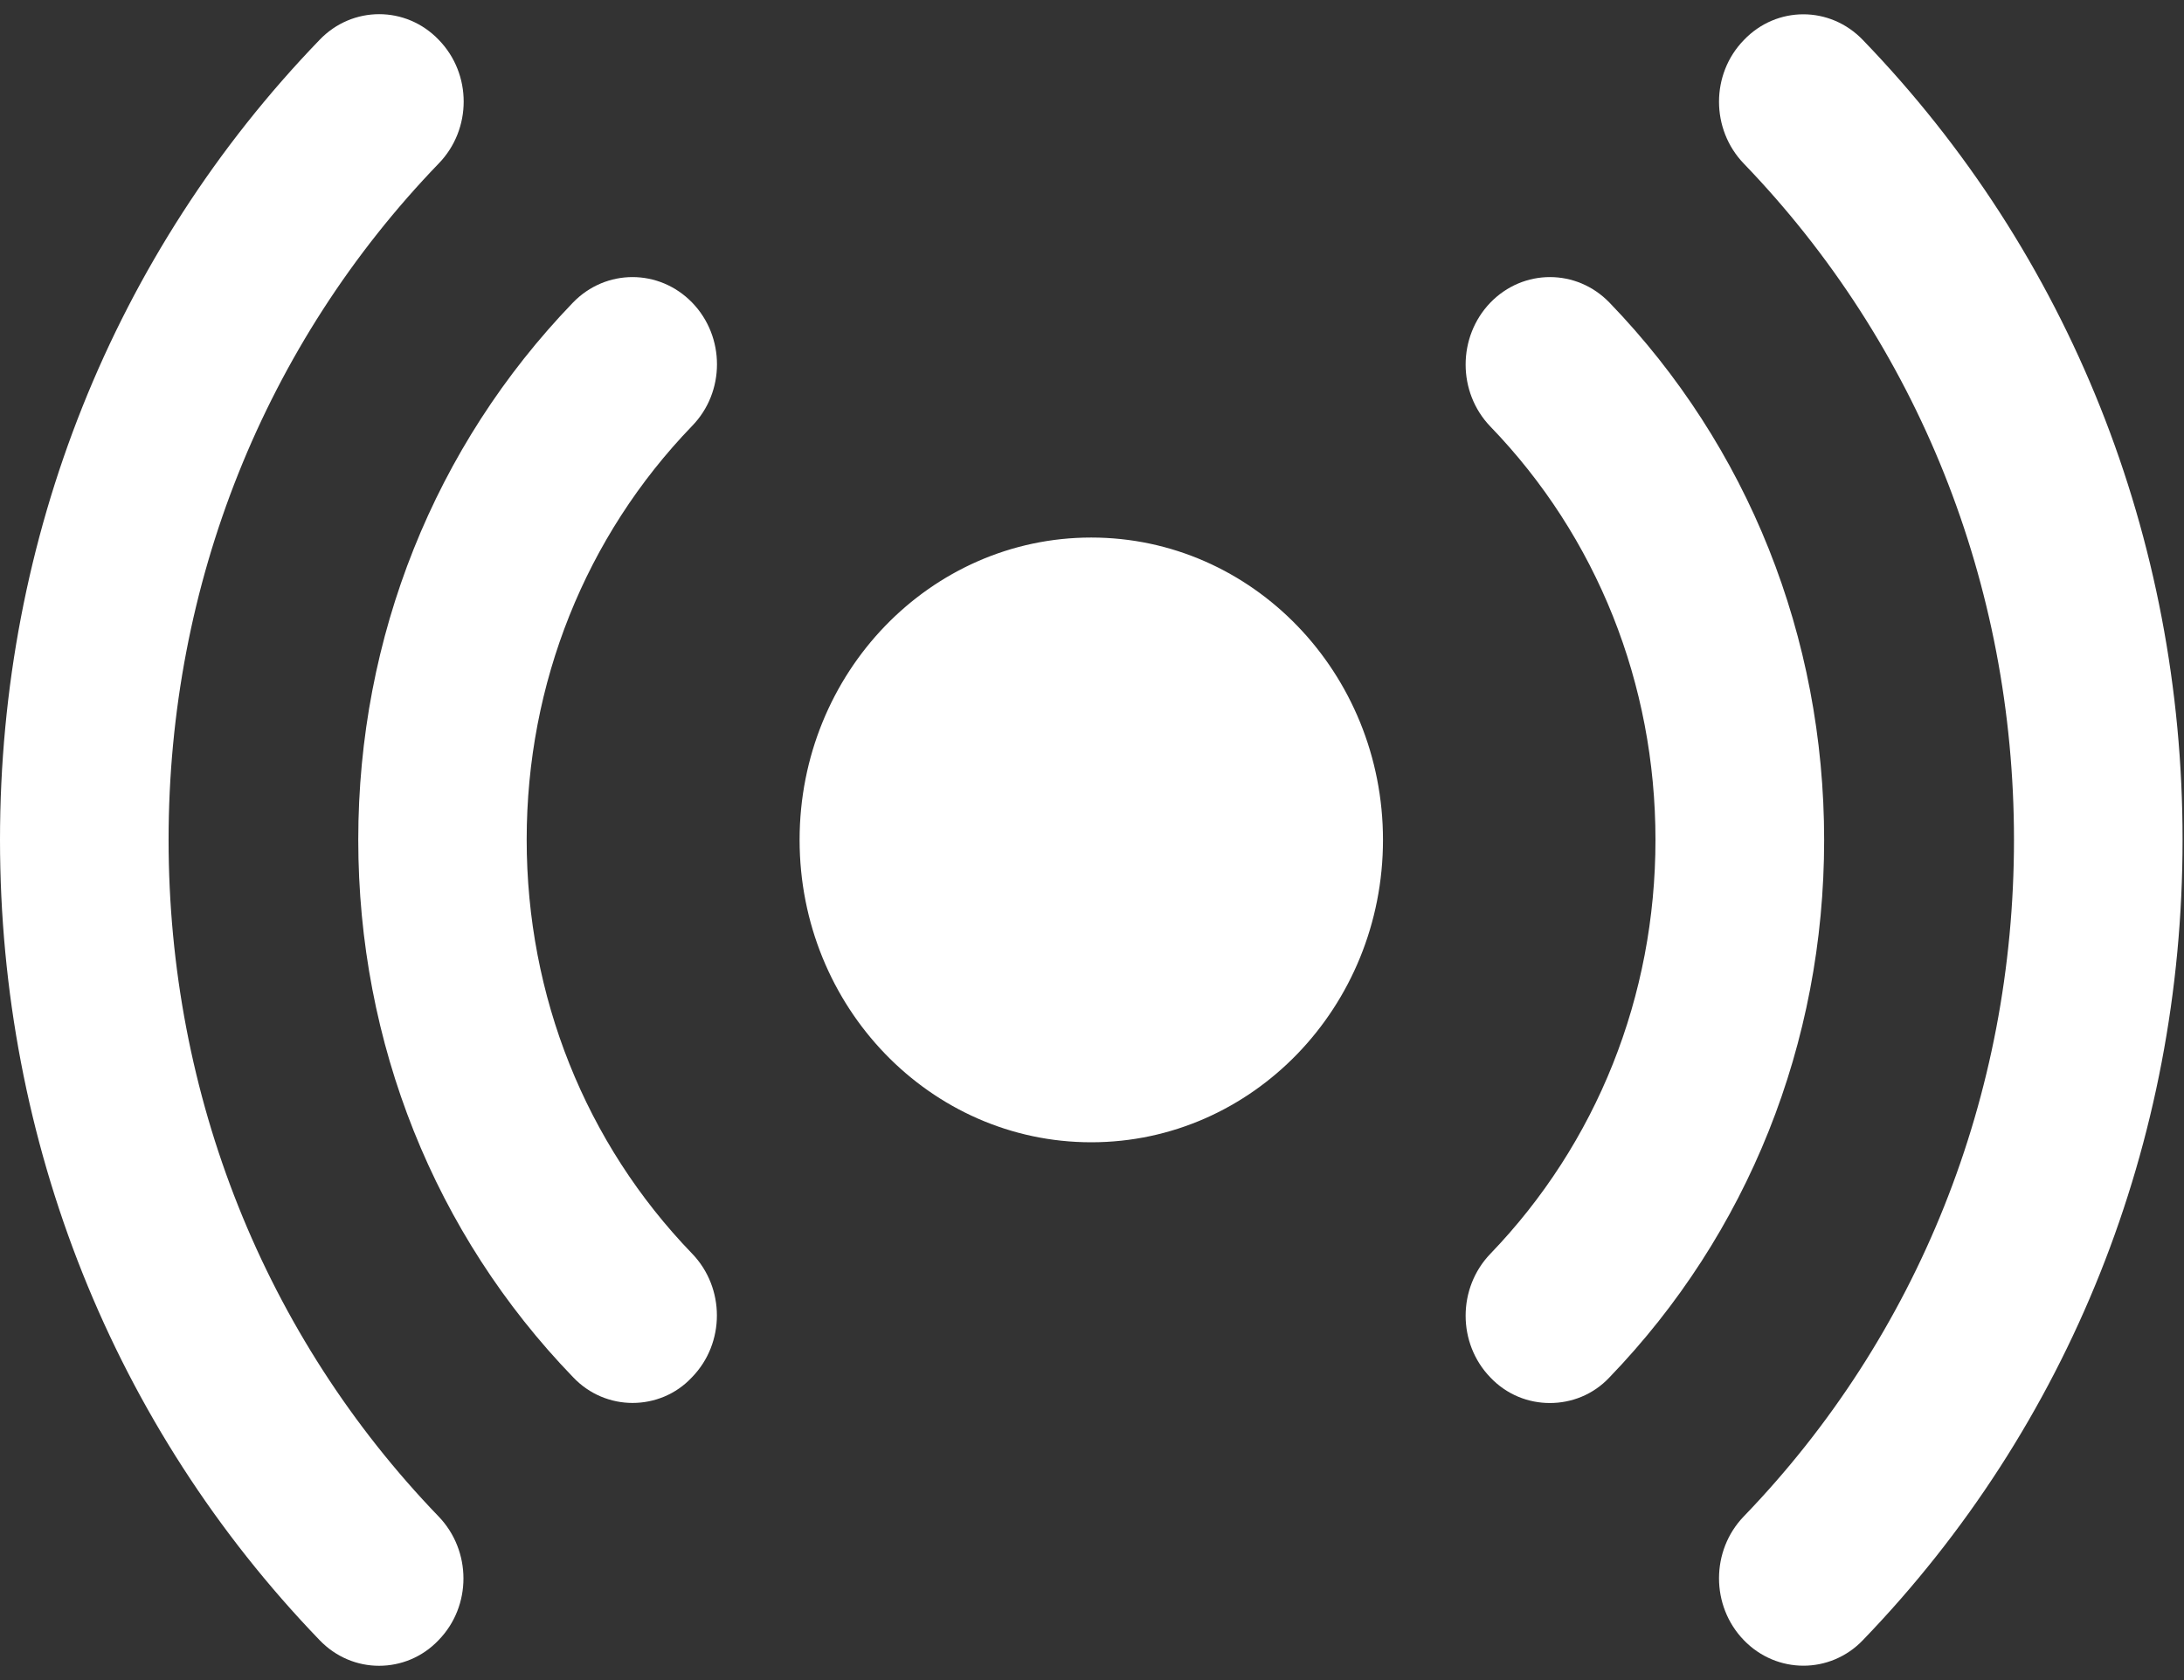 ﻿<?xml version="1.0" encoding="utf-8"?>
<svg version="1.1" xmlns:xlink="http://www.w3.org/1999/xlink" width="26px" height="20px" xmlns="http://www.w3.org/2000/svg">
  <rect width="100%" height="100%" fill="#333333" stroke="none"/>
  <g transform="matrix(1 0 0 1 -54 -18 )">
    <path d="M 9.519 9.998  C 9.519 8.01  11.074 6.399  12.991 6.399  C 14.909 6.399  16.464 8.01  16.464 9.998  C 16.464 11.987  14.909 13.598  12.991 13.598  C 11.074 13.598  9.519 11.987  9.519 9.998  Z M 25.983 9.997  C 25.984 6.403  24.633 3.02  22.178 0.477  C 21.786 0.068  21.15 0.068  20.76 0.477  C 20.366 0.882  20.366 1.539  20.76 1.948  C 22.833 4.101  23.976 6.957  23.976 9.997  C 23.976 13.042  22.833 15.901  20.76 18.051  C 20.366 18.459  20.366 19.118  20.76 19.525  C 20.955 19.727  21.212 19.829  21.47 19.829  C 21.726 19.829  21.984 19.727  22.177 19.525  C 24.633 16.979  25.983 13.598  25.983 9.997  Z M 5.221 18.052  C 3.15 15.902  2.007 13.043  2.007 9.997  C 2.007 6.955  3.15 4.096  5.223 1.946  C 5.619 1.538  5.619 0.88  5.223 0.474  C 4.833 0.067  4.195 0.067  3.805 0.474  C 1.35 3.018  0 6.402  0 9.997  C 0 13.598  1.352 16.979  3.805 19.525  C 4.001 19.729  4.257 19.83  4.512 19.83  C 4.77 19.83  5.027 19.729  5.221 19.525  C 5.616 19.12  5.616 18.462  5.221 18.052  Z M 21.716 10  C 21.716 7.582  20.811 5.312  19.161 3.603  C 18.769 3.197  18.135 3.197  17.742 3.603  C 17.35 4.011  17.35 4.669  17.742 5.077  C 19.011 6.391  19.708 8.139  19.708 9.998  C 19.708 11.86  19.01 13.609  17.742 14.926  C 17.35 15.334  17.35 15.992  17.742 16.397  C 17.938 16.604  18.196 16.702  18.451 16.702  C 18.706 16.702  18.966 16.604  19.16 16.397  C 20.809 14.687  21.716 12.418  21.716 10  Z M 8.239 5.071  C 8.634 4.666  8.634 4.01  8.241 3.603  C 7.847 3.197  7.212 3.197  6.82 3.603  C 5.174 5.312  4.265 7.581  4.265 9.997  C 4.265 12.416  5.174 14.688  6.822 16.394  C 7.017 16.601  7.277 16.701  7.53 16.701  C 7.787 16.701  8.047 16.601  8.239 16.394  C 8.633 15.989  8.633 15.331  8.239 14.923  C 6.97 13.609  6.27 11.858  6.27 9.995  C 6.27 8.137  6.969 6.387  8.239 5.071  Z " fill-rule="nonzero" fill="#ffffff" stroke="none" transform="matrix(1 0 0 1 54 18 )" />
  </g>
</svg>